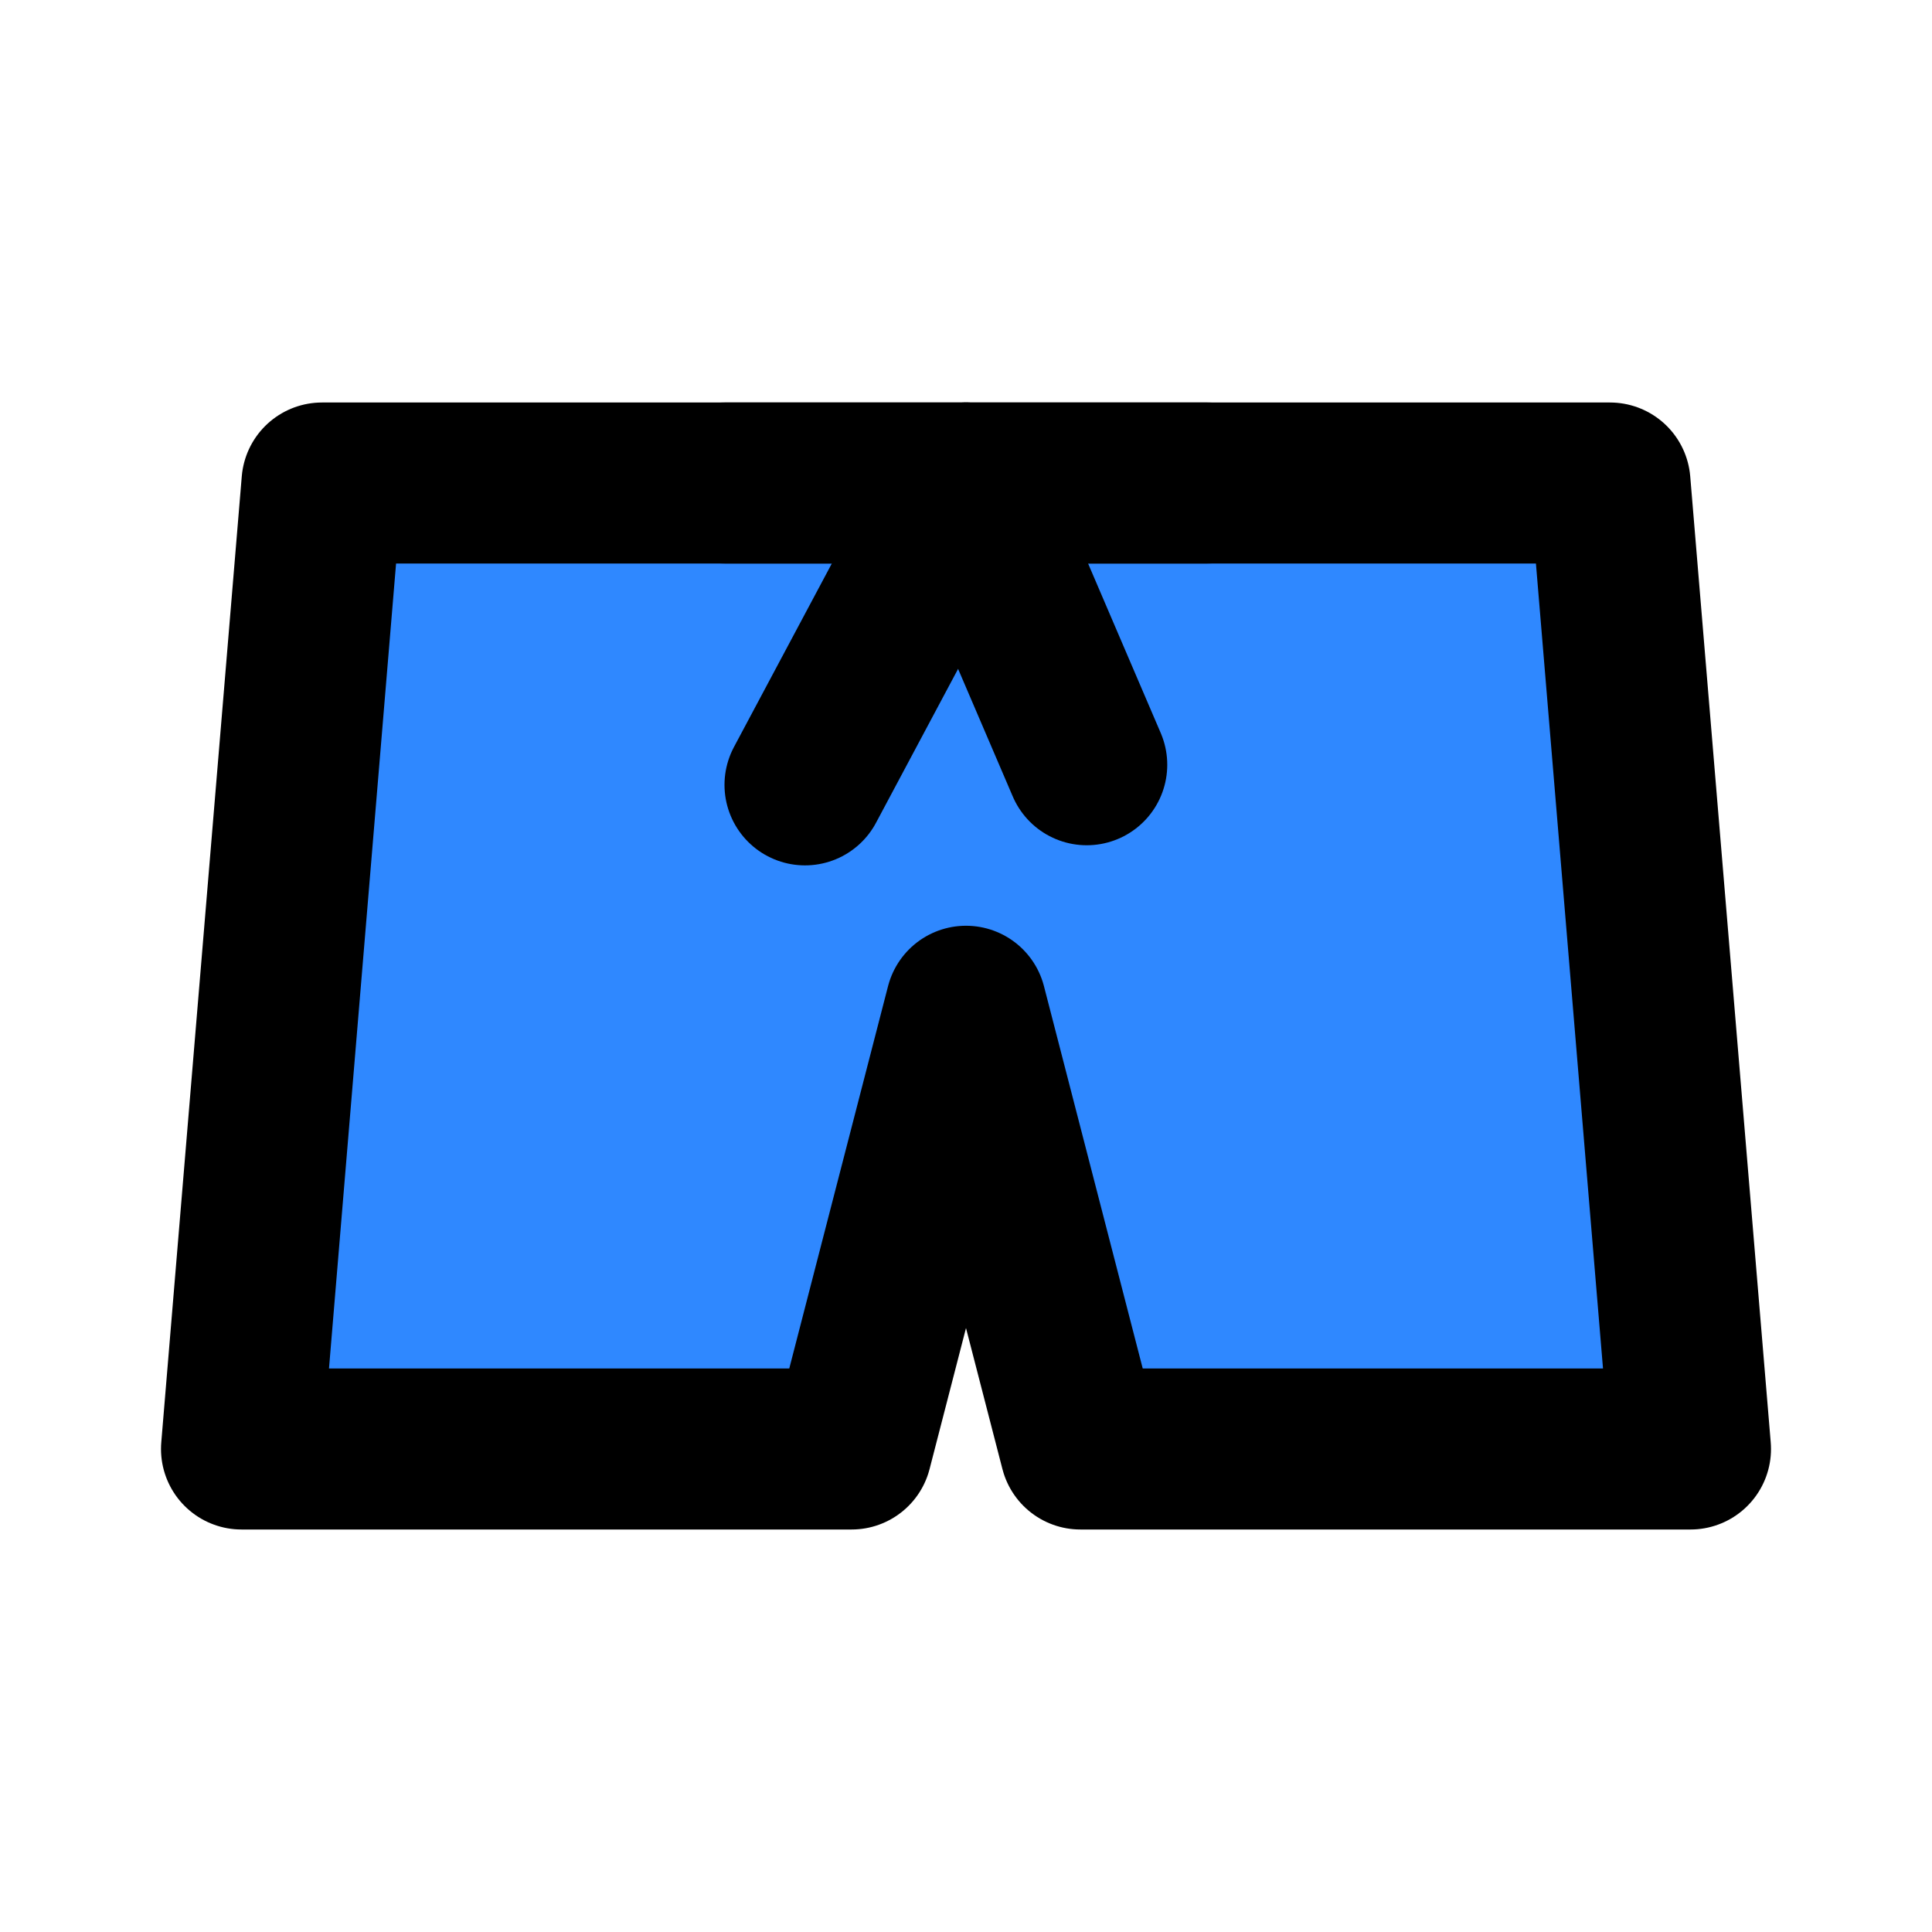 <?xml version="1.0" encoding="UTF-8"?><svg width="24" height="24" viewBox="0 0 48 48" fill="none" xmlns="http://www.w3.org/2000/svg"><path d="M6 36L8 12H40L42 36H26.842L24 25L21.158 36H6Z" fill="#2F88FF" stroke="currentColor" stroke-width="4" stroke-linecap="round" stroke-linejoin="round"/><path d="M24 12L27 19" stroke="currentColor" stroke-width="4" stroke-linecap="round" stroke-linejoin="round"/><path d="M24 12L20 19.5" stroke="currentColor" stroke-width="4" stroke-linecap="round" stroke-linejoin="round"/><path d="M18 12H30" stroke="currentColor" stroke-width="4" stroke-linecap="round" stroke-linejoin="round"/></svg>